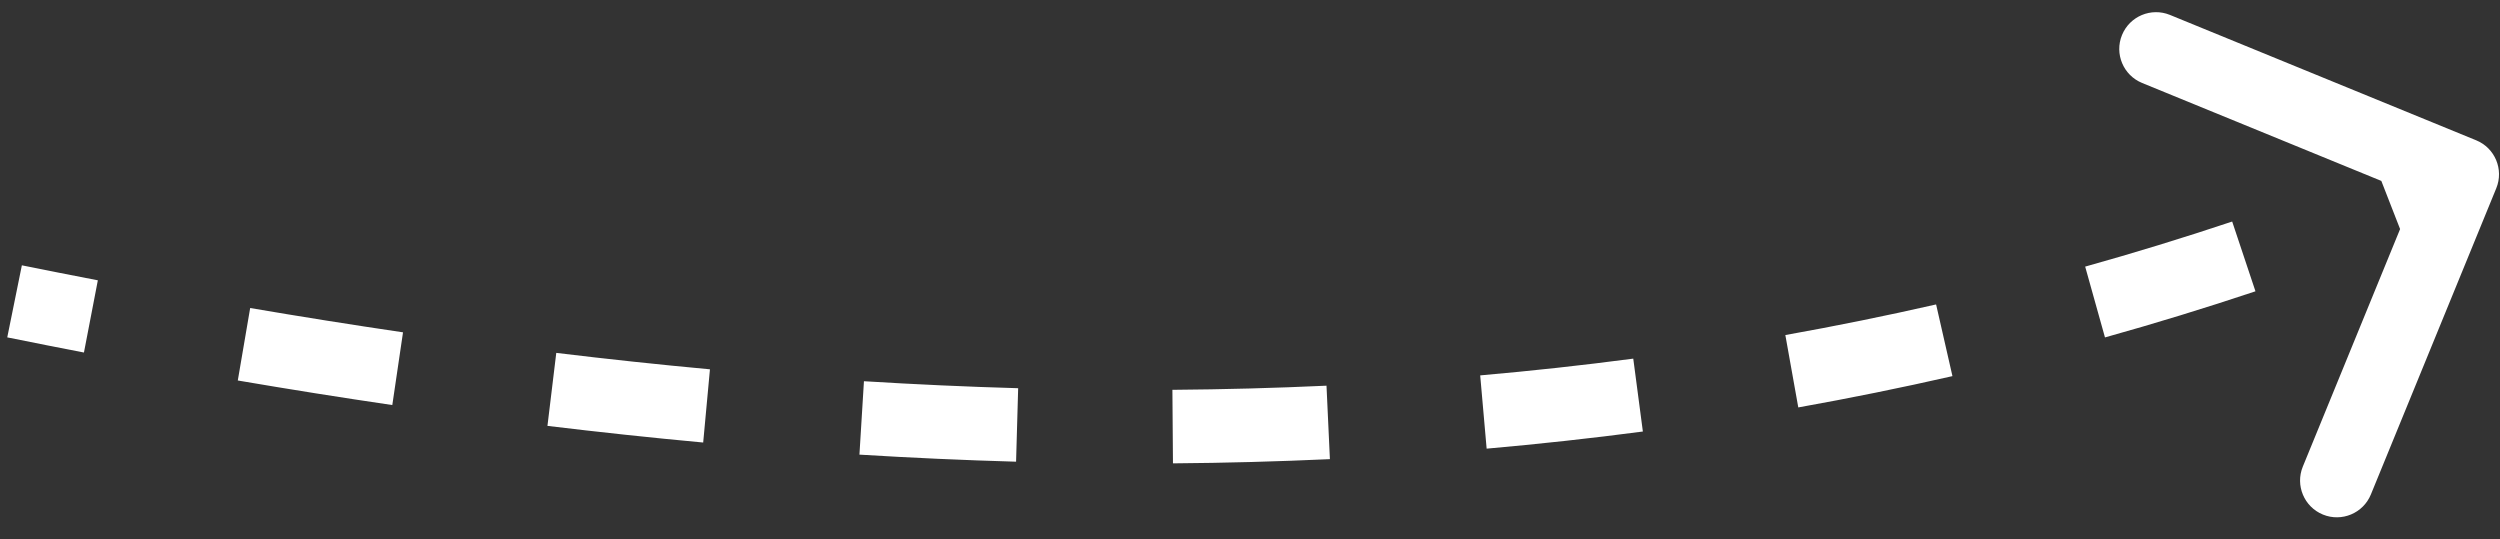 <svg width="102" height="22" viewBox="0 0 102 22" fill="none" xmlns="http://www.w3.org/2000/svg">
<rect x="0" y="0" width="102" height="22" fill="#333333" stroke="none"/>
<path d="M101.848 7.681C102.162 6.914 101.795 6.038 101.028 5.724L88.535 0.609C87.768 0.295 86.892 0.662 86.578 1.428C86.264 2.195 86.631 3.071 87.398 3.385L98.503 7.932L93.955 19.037C93.641 19.804 94.008 20.68 94.775 20.994C95.542 21.308 96.418 20.941 96.732 20.174L101.848 7.681ZM99.88 5.729C98.912 6.134 97.943 6.526 96.972 6.905L98.062 9.7C99.056 9.312 100.048 8.911 101.039 8.496L99.88 5.729ZM91.073 9.039C89.081 9.704 87.082 10.317 85.075 10.878L85.883 13.767C87.937 13.193 89.984 12.566 92.023 11.885L91.073 9.039ZM78.993 12.421C76.95 12.886 74.9 13.302 72.842 13.67L73.37 16.623C75.474 16.247 77.57 15.822 79.66 15.346L78.993 12.421ZM66.637 14.632C64.564 14.905 62.483 15.133 60.392 15.316L60.655 18.305C62.787 18.117 64.912 17.885 67.029 17.606L66.637 14.632ZM54.121 15.736C52.034 15.833 49.938 15.888 47.834 15.905L47.857 18.905C49.999 18.888 52.133 18.831 54.26 18.733L54.121 15.736ZM41.541 15.839C39.452 15.78 37.355 15.684 35.249 15.554L35.065 18.549C37.203 18.68 39.333 18.777 41.456 18.837L41.541 15.839ZM28.966 15.068C26.885 14.876 24.795 14.652 22.696 14.398L22.336 17.376C24.462 17.633 26.58 17.86 28.69 18.055L28.966 15.068ZM16.443 13.559C14.373 13.254 12.294 12.923 10.207 12.567L9.702 15.524C11.811 15.884 13.913 16.219 16.006 16.526L16.443 13.559ZM3.992 11.437C2.961 11.238 1.927 11.034 0.892 10.825L0.296 13.765C1.341 13.976 2.384 14.182 3.425 14.383L3.992 11.437Z" fill="white"/>
</svg>
